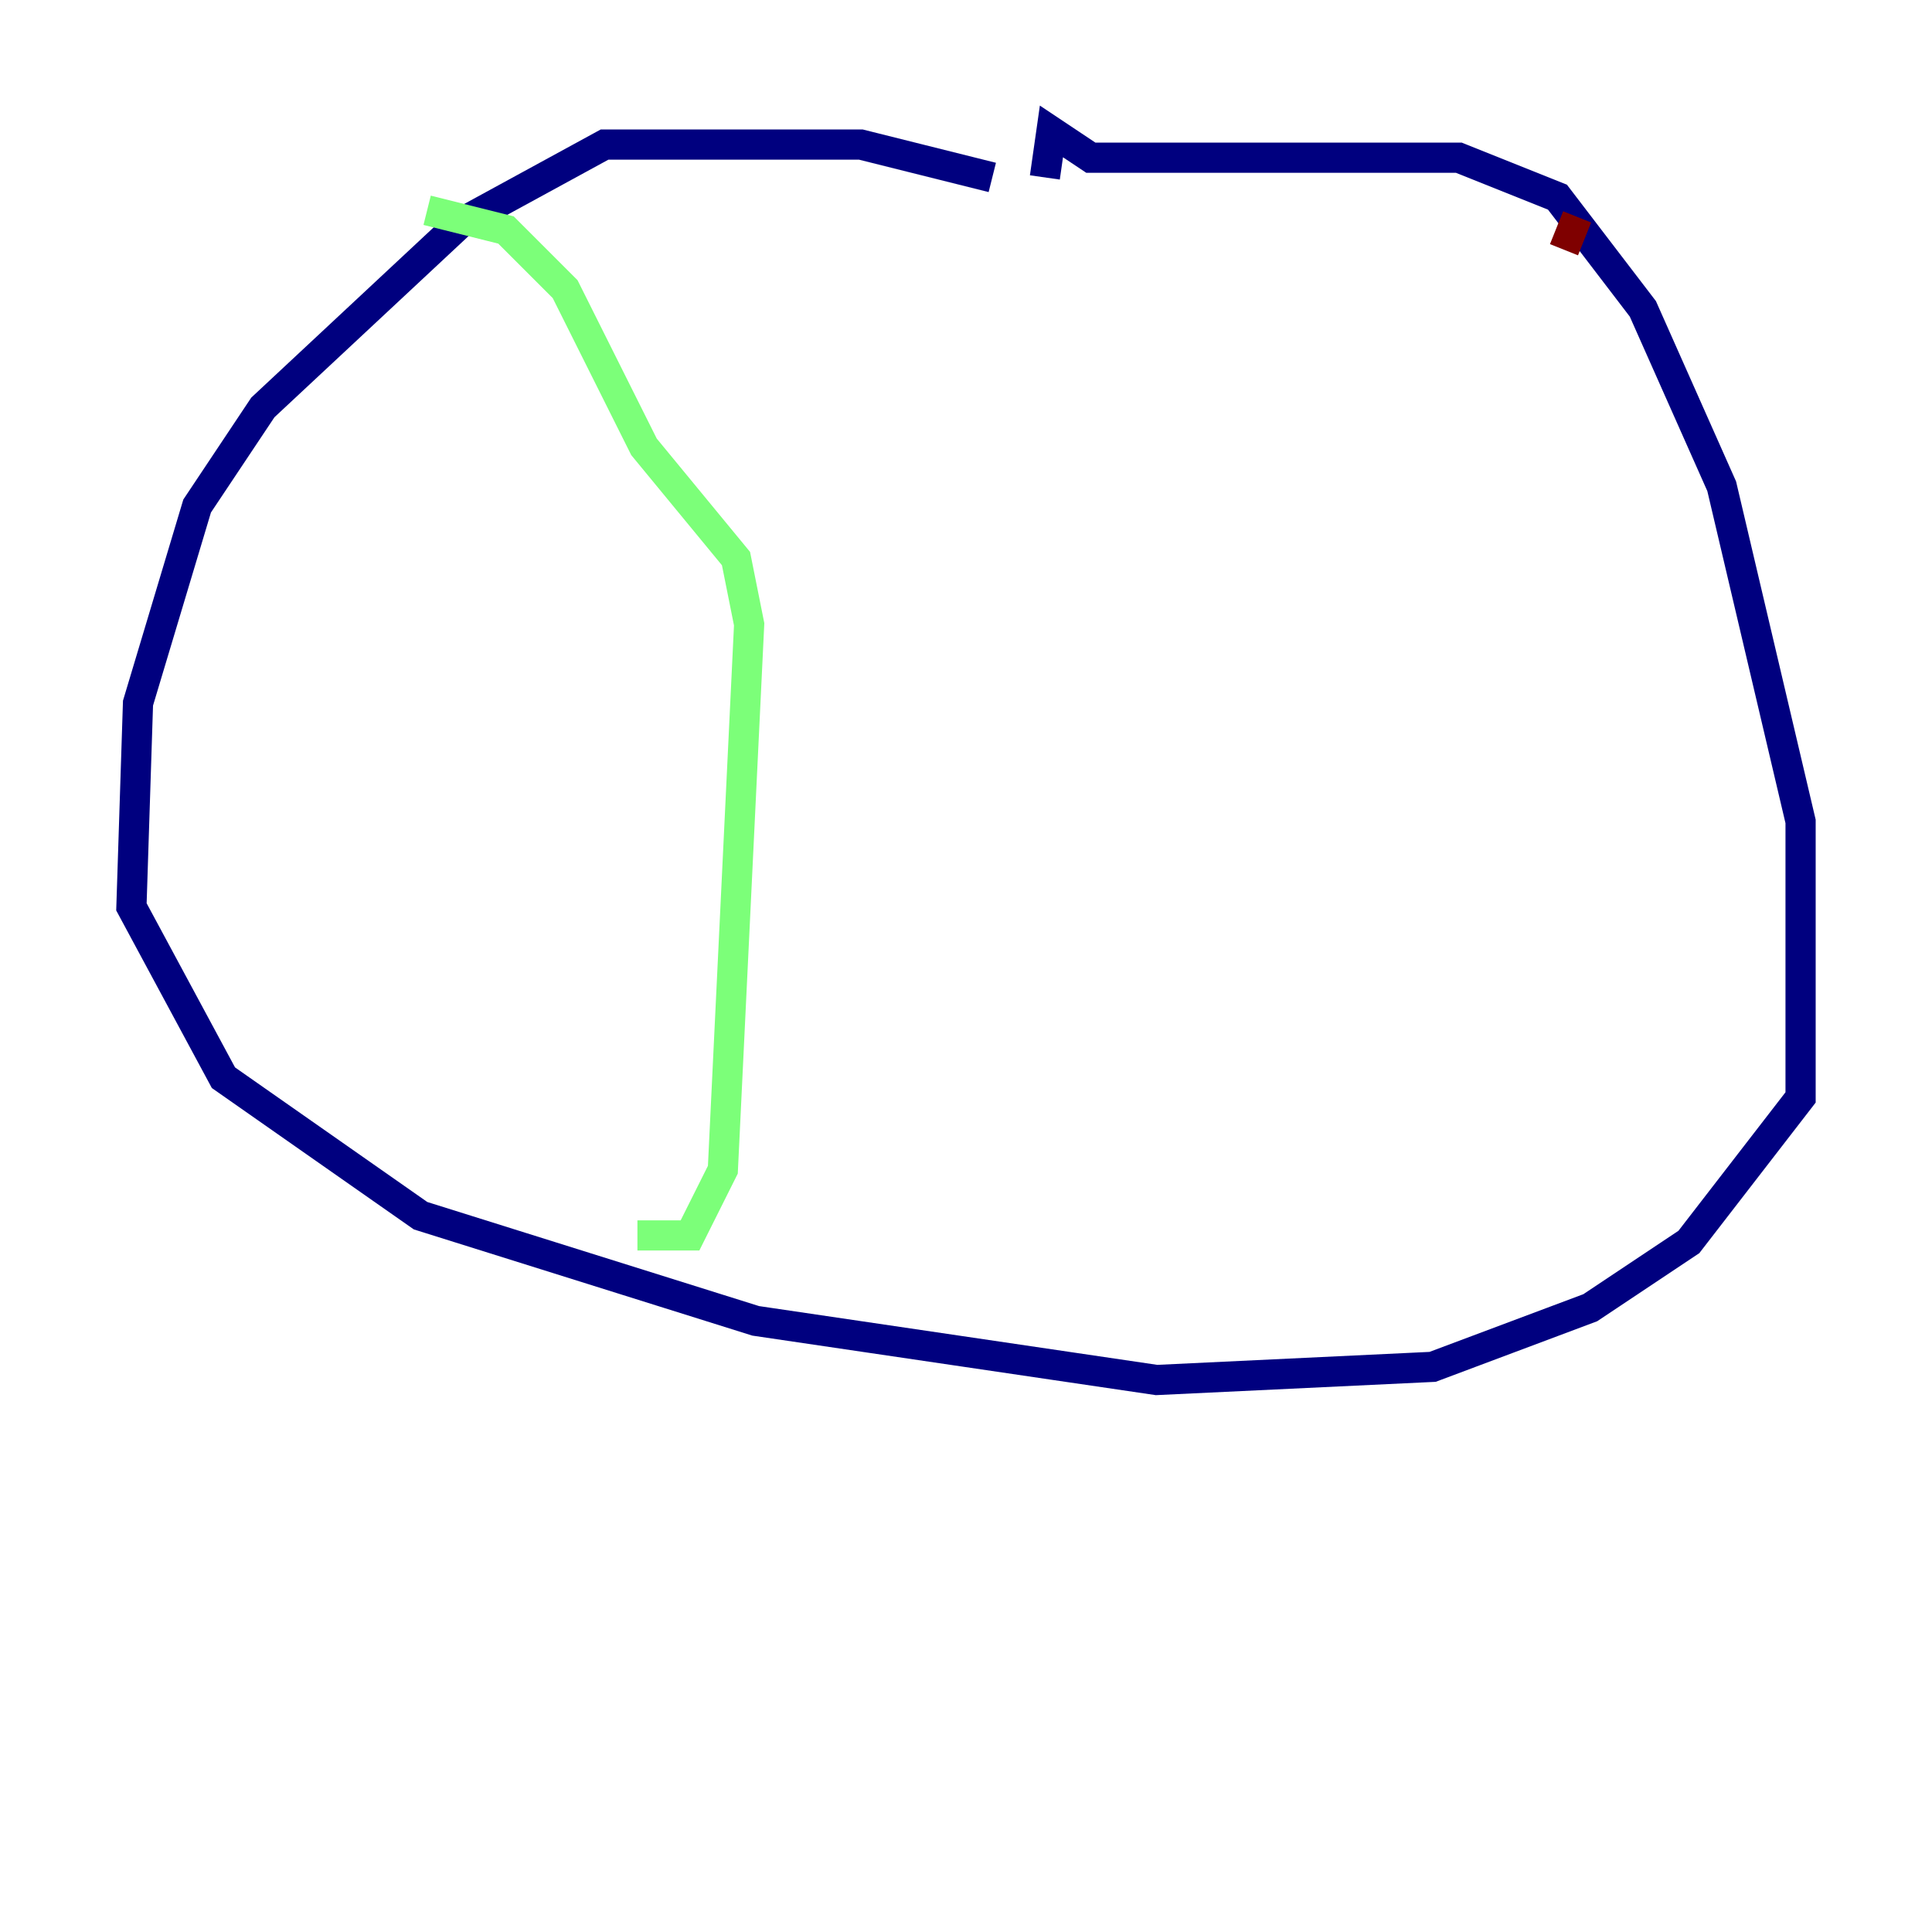 <?xml version="1.0" encoding="utf-8" ?>
<svg baseProfile="tiny" height="128" version="1.2" viewBox="0,0,128,128" width="128" xmlns="http://www.w3.org/2000/svg" xmlns:ev="http://www.w3.org/2001/xml-events" xmlns:xlink="http://www.w3.org/1999/xlink"><defs /><polyline fill="none" points="65.742,11.755 57.034,9.578 40.054,9.578 30.476,14.803 17.415,26.993 13.061,33.524 9.143,46.585 8.707,60.082 14.803,71.401 27.864,80.544 50.068,87.51 76.626,91.429 94.912,90.558 105.361,86.639 111.891,82.286 119.293,72.707 119.293,54.422 114.068,32.218 108.844,20.463 103.184,13.061 96.653,10.449 72.272,10.449 69.66,8.707 69.225,11.755" stroke="#00007f" stroke-width="2" /><polyline fill="none" points="28.299,13.932 33.524,15.238 37.442,19.157 42.667,29.605 48.762,37.007 49.633,41.361 47.891,77.497 45.714,81.85 42.231,81.85" stroke="#7cff79" stroke-width="2" /><polyline fill="none" points="104.49,14.367 103.619,16.544" stroke="#7f0000" stroke-width="2" /></svg>